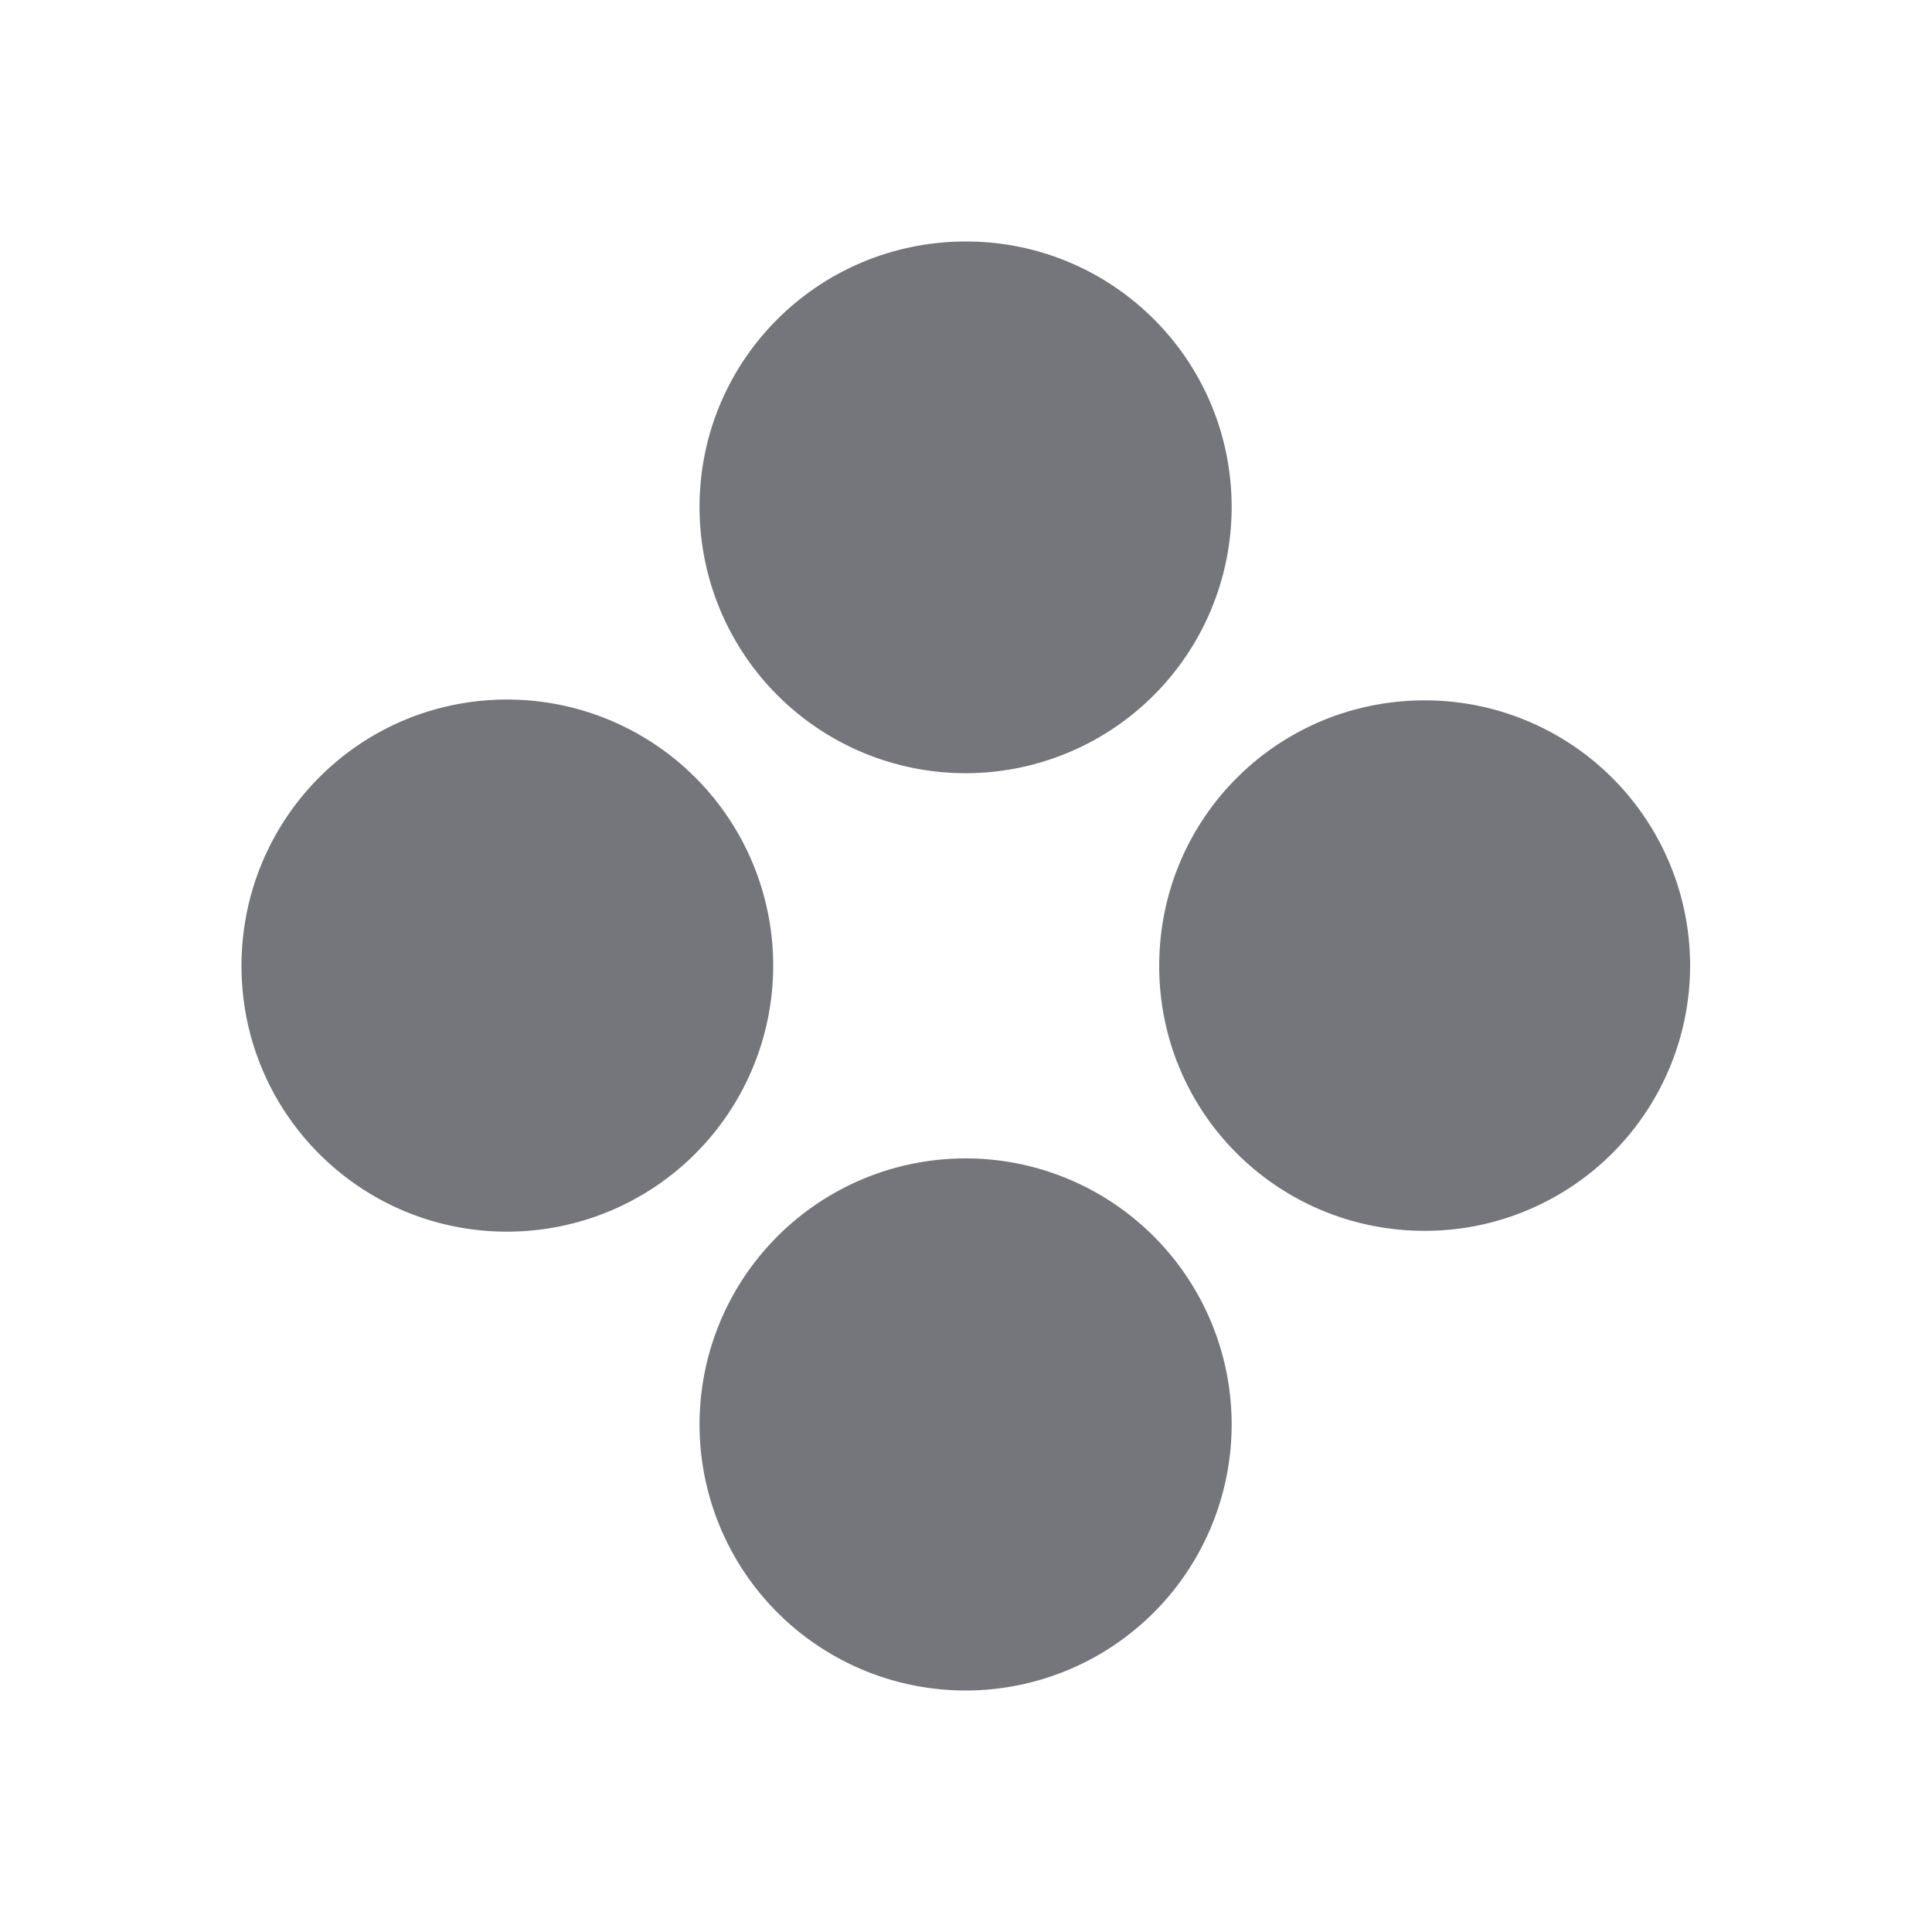 <svg xmlns="http://www.w3.org/2000/svg" fill="none" viewBox="0 0 24 24" focusable="false"><defs><clipPath id="Component_Solid_svg__a"><path fill="#fff" fill-opacity="0" d="M0 0h24v24H0z"/></clipPath></defs><g clip-path="url(#Component_Solid_svg__a)"><path fill="#74767B" fill-rule="evenodd" d="M15.3 6.3a3.305 3.305 0 0 1-6.61 0C8.69 4.47 10.17 3 12 3c1.82 0 3.3 1.47 3.3 3.3m-9 2.39a3.305 3.305 0 0 1 0 6.61C4.47 15.3 3 13.82 3 12c0-1.83 1.47-3.31 3.3-3.31m11.4.01a3.295 3.295 0 1 1 0 6.59c-1.83 0-3.3-1.47-3.3-3.29 0-1.83 1.47-3.3 3.3-3.3m-2.4 8.99a3.305 3.305 0 1 1-6.61.01 3.305 3.305 0 0 1 6.61-.01"/></g></svg>